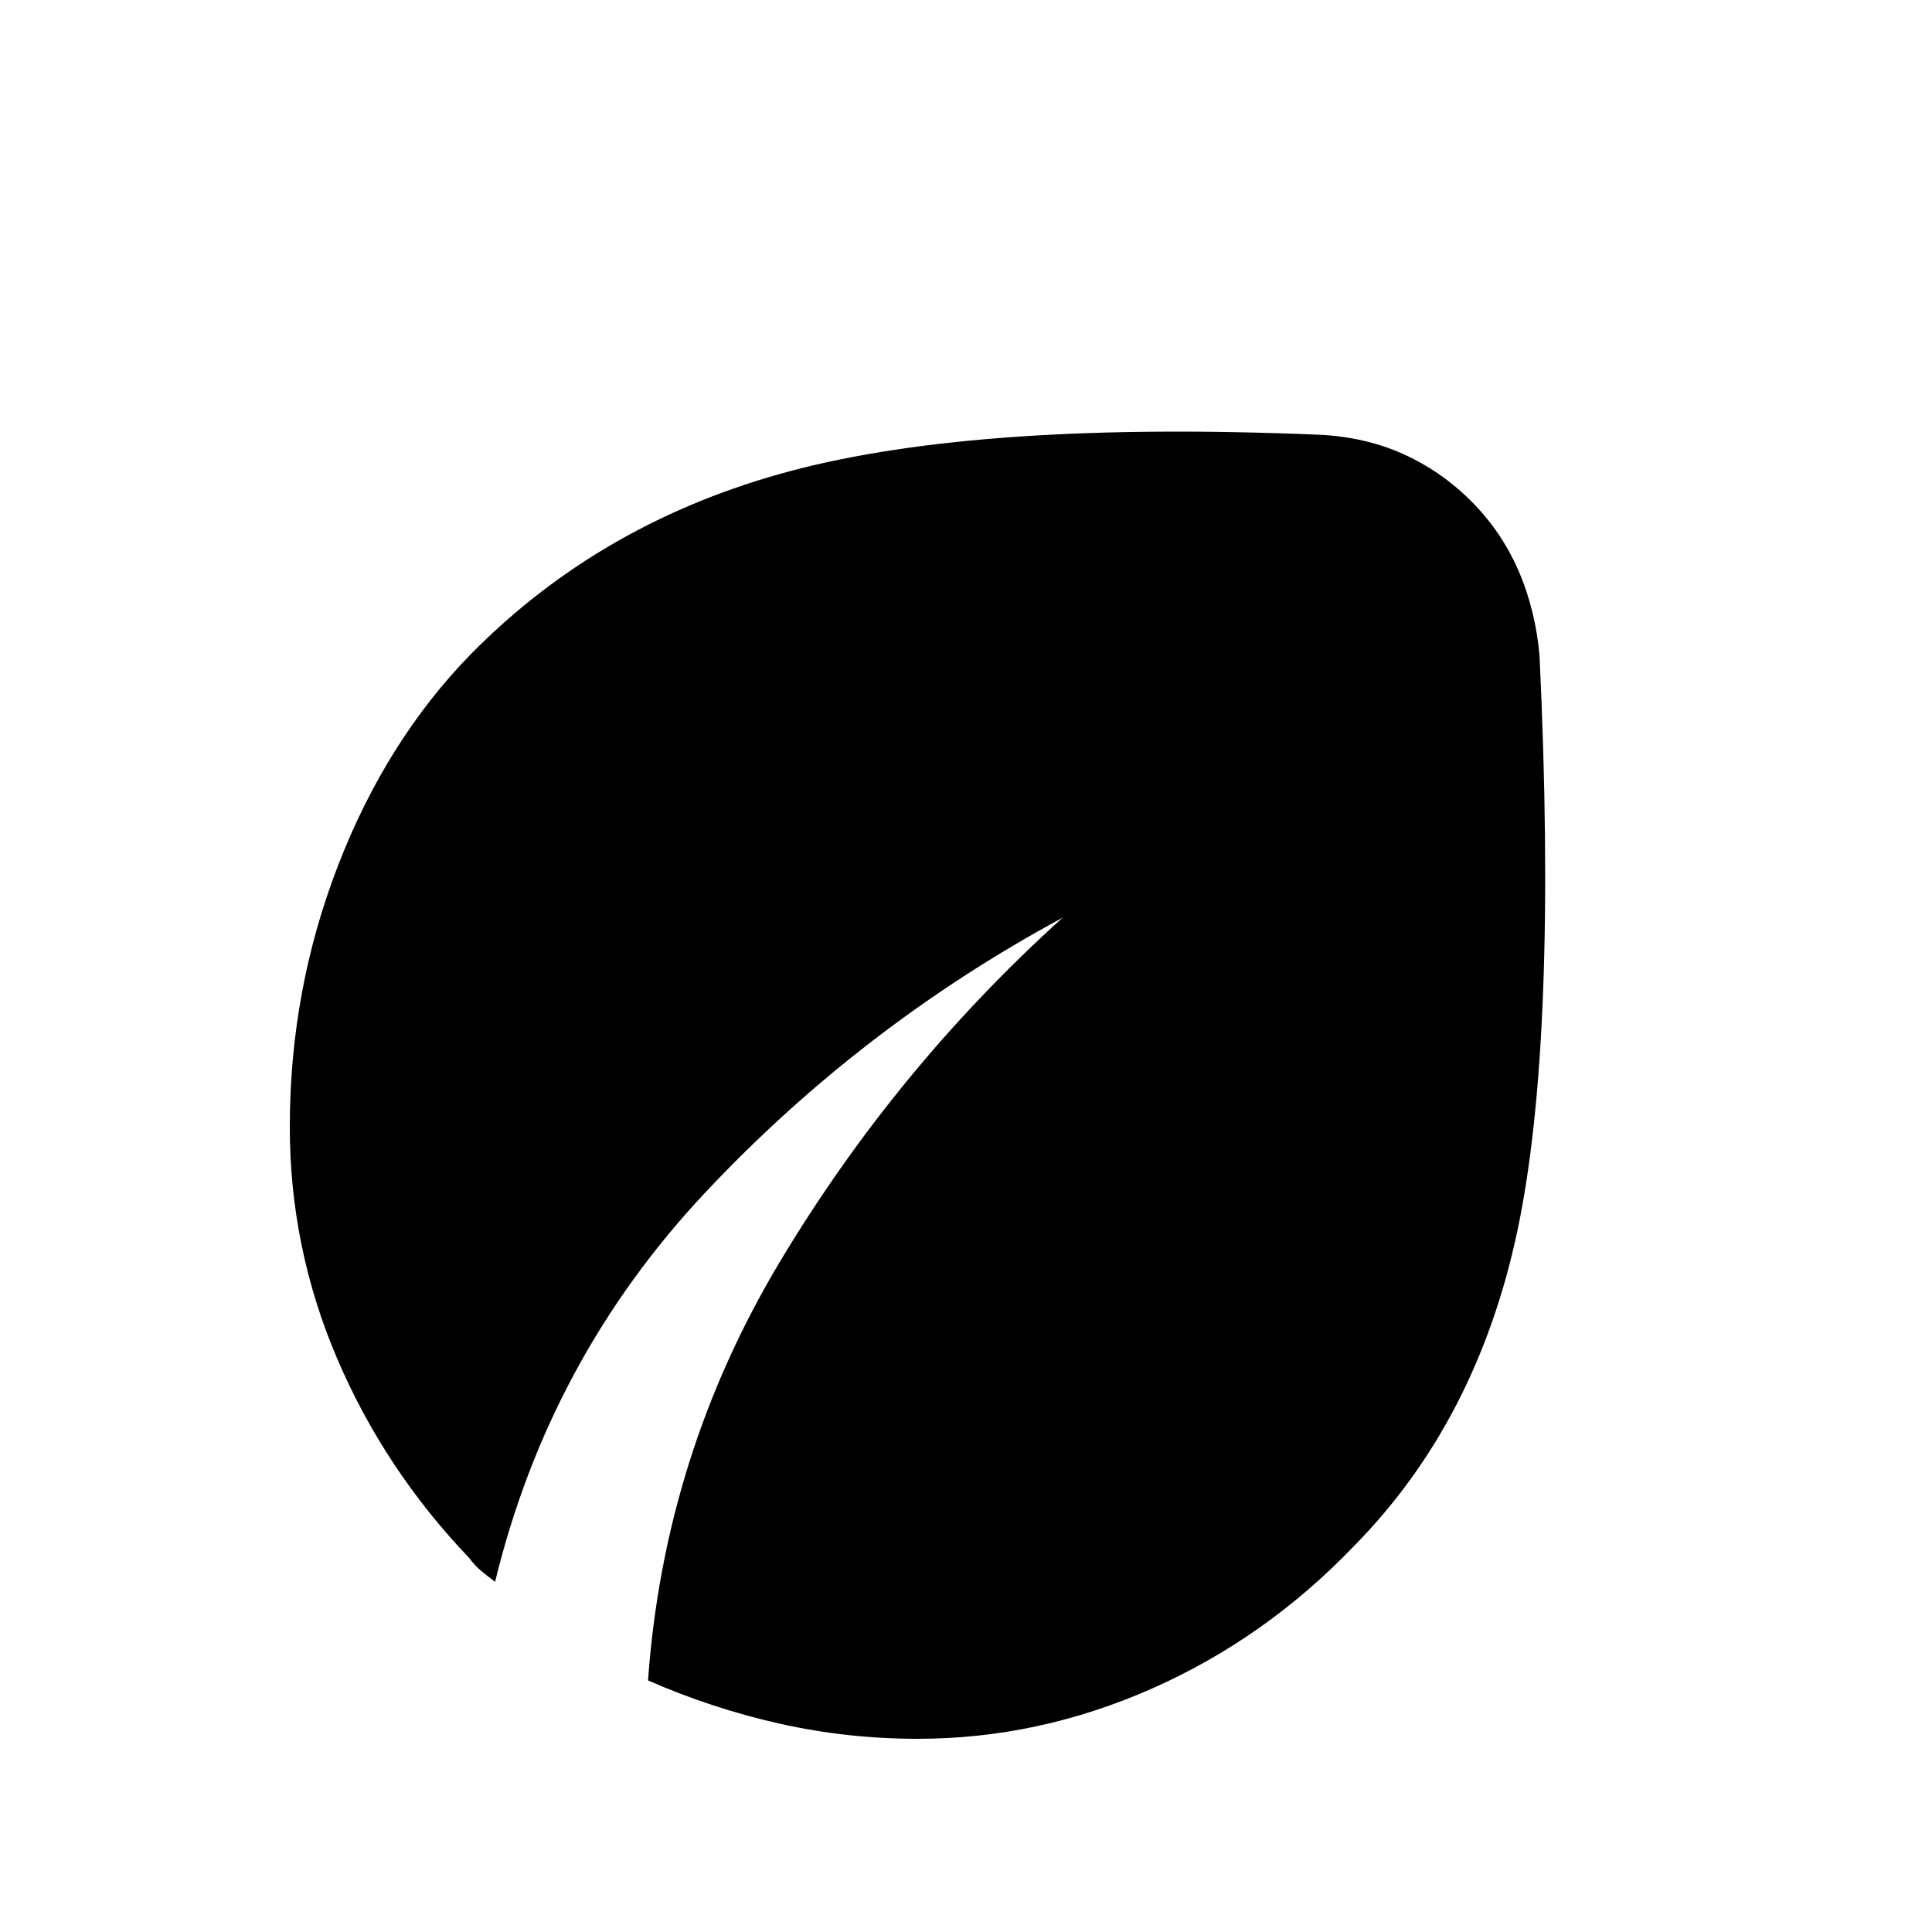 <svg xmlns="http://www.w3.org/2000/svg" height="20" viewBox="0 -960 960 960" width="20"><path d="M456-96q-35 0-68.5-7.5T322-125q8-112 65.5-208T528-504q-100 54-177.5 136.5T246-174q-4-3-7-5.5t-6-6.5q-42-44-65.5-99T144-400q0-68 24-130t66-105q65-66 159-91t262-18q23 1 42 9.5t34 23.5q15 15 23.5 34.5T765-634q9 191-11 285.5T673-192q-44 46-100.5 71T456-96Z"/></svg>